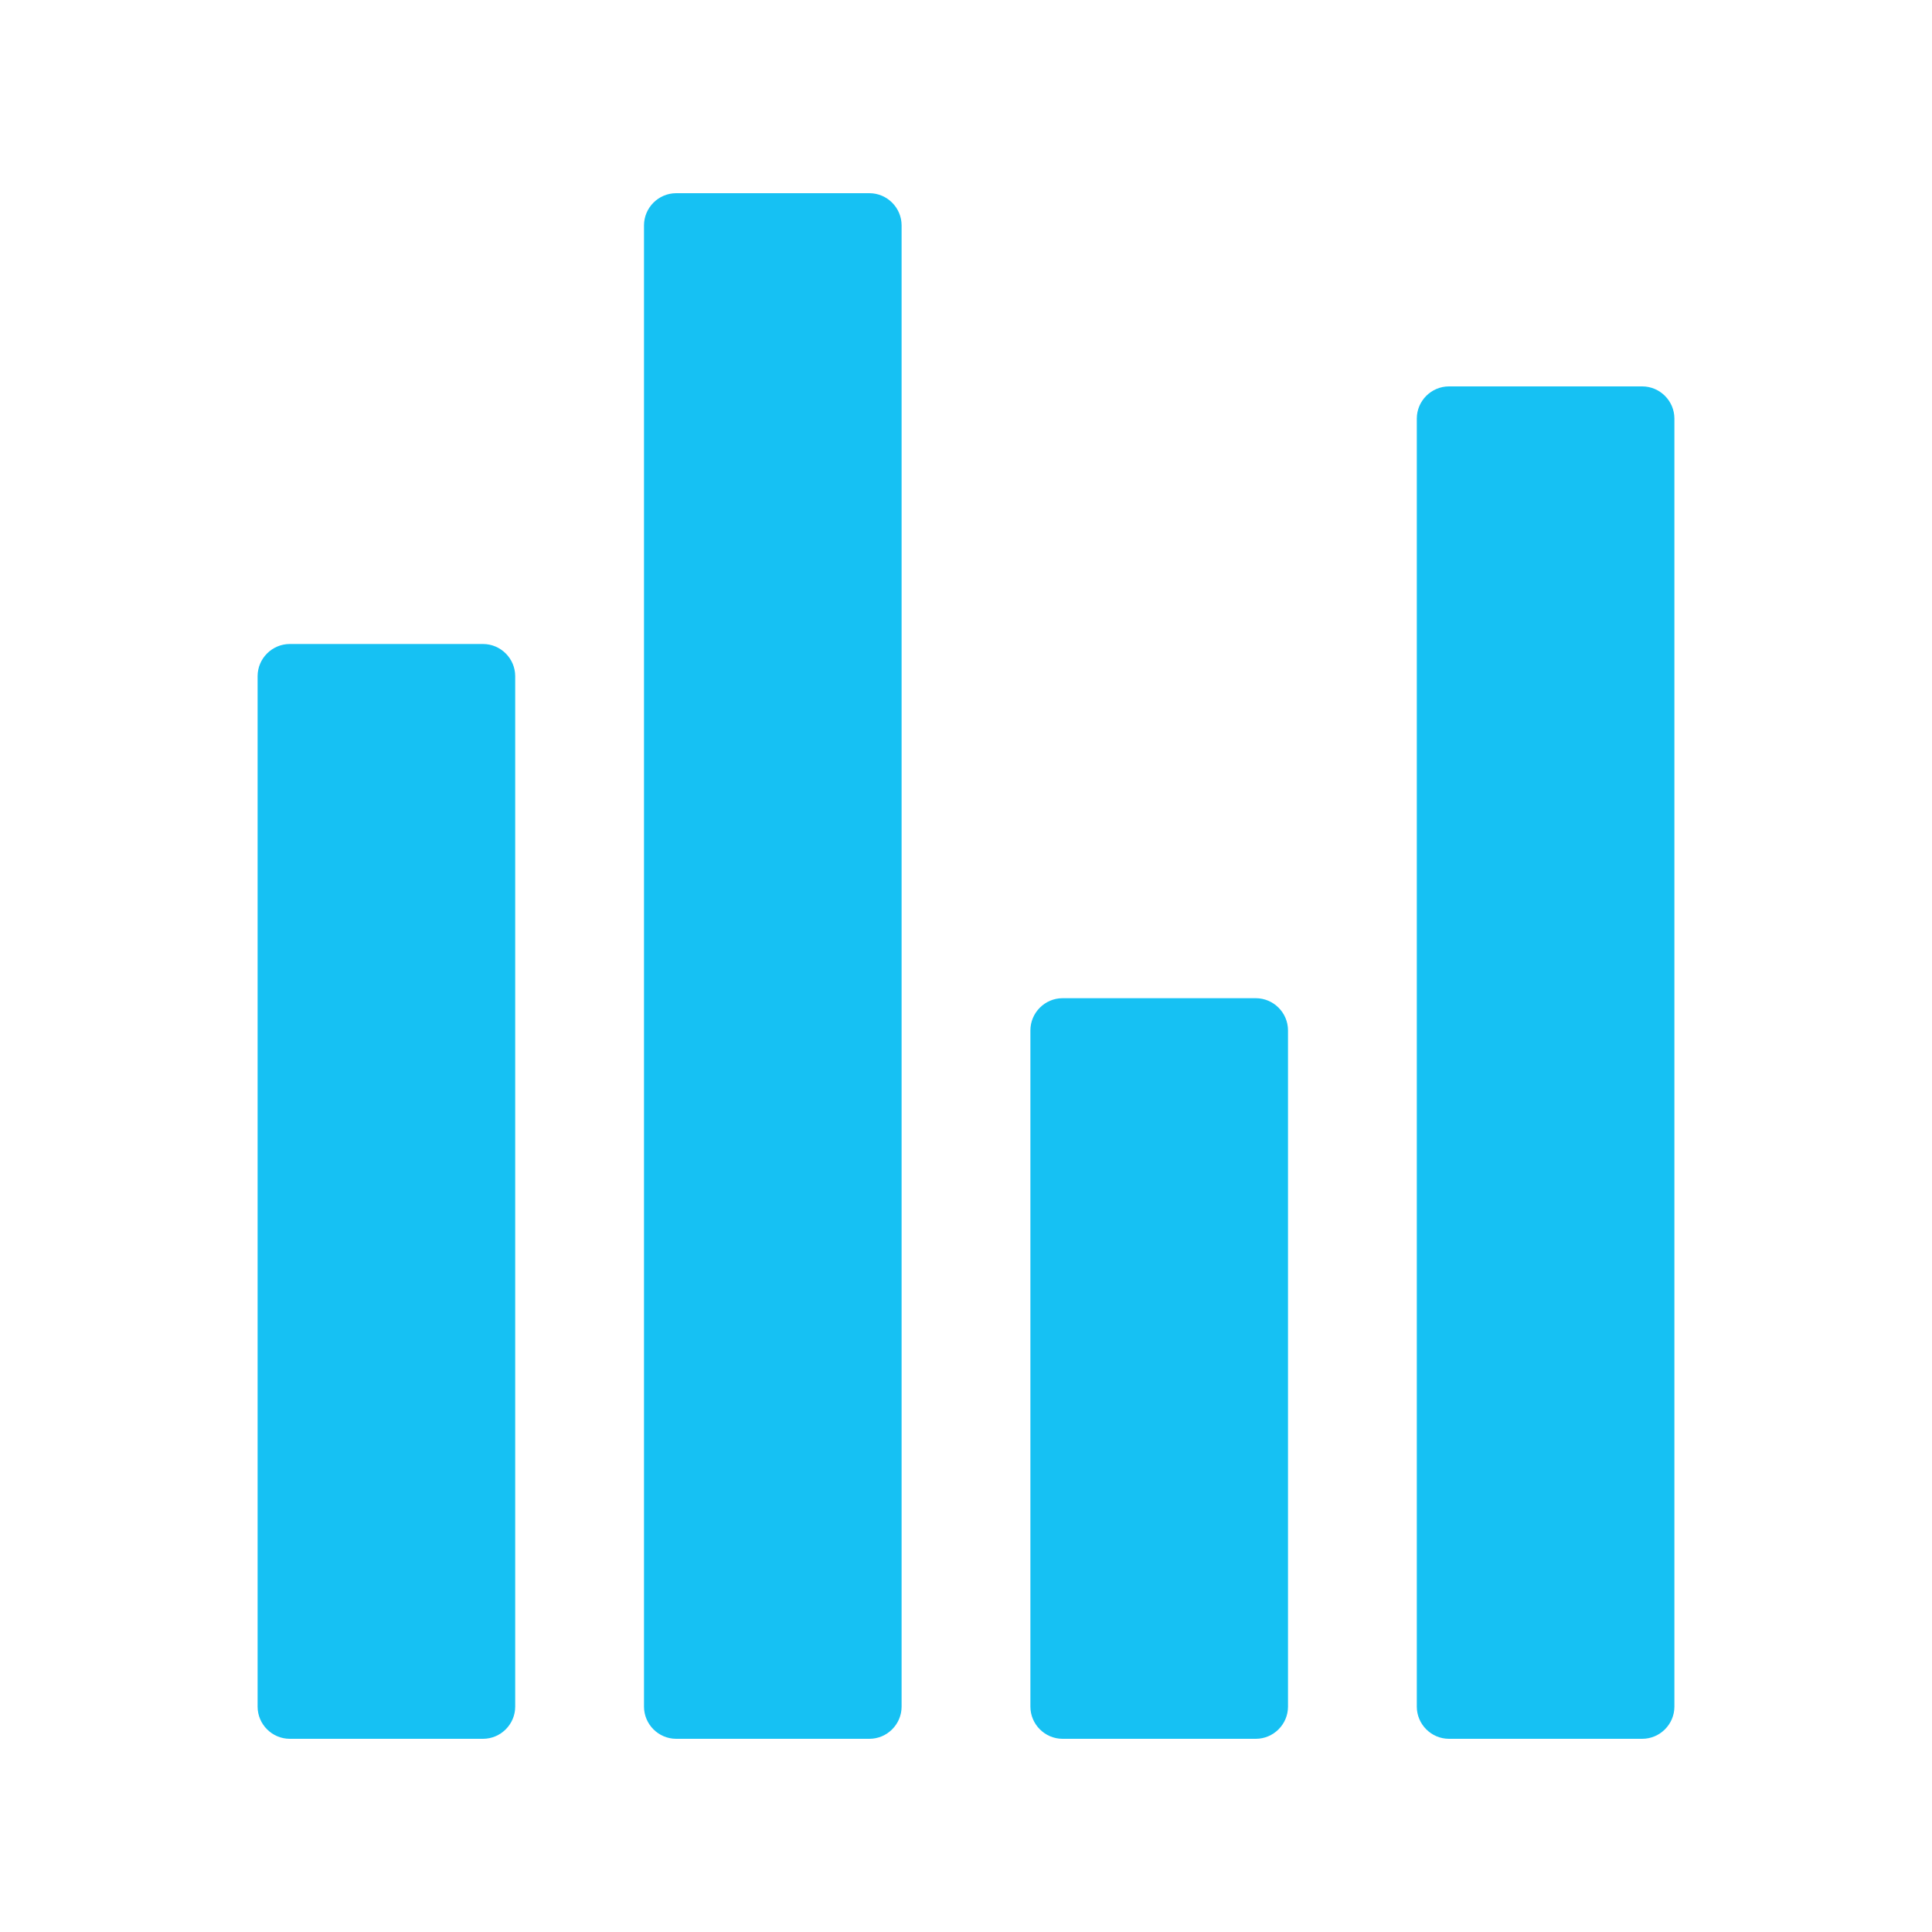 <!-- icon666.com - MILLIONS vector ICONS FREE --><svg id="Layer_1" viewBox="0 0 60 60" xmlns="http://www.w3.org/2000/svg"><g><path d="m15 20h-6c-.55 0-1 .45-1 1v32c0 .55.45 1 1 1h6c.55 0 1-.45 1-1v-32c0-.55-.45-1-1-1z" fill="#000000" style="fill: rgb(22, 193, 243);"></path><path d="m39 31h-6c-.55 0-1 .45-1 1v21c0 .55.45 1 1 1h6c.55 0 1-.45 1-1v-21c0-.55-.45-1-1-1z" fill="#000000" style="fill: rgb(22, 193, 243);"></path><path d="m52 13v40c0 .55-.45 1-1 1h-6c-.55 0-1-.45-1-1v-40c0-.55.45-1 1-1h6c.55 0 1 .45 1 1z" fill="#000000" style="fill: rgb(22, 193, 243);"></path><path d="m28 7v46c0 .55-.45 1-1 1h-6c-.55 0-1-.45-1-1v-46c0-.55.45-1 1-1h6c.55 0 1 .45 1 1z" fill="#000000" style="fill: rgb(22, 193, 243);"></path></g></svg>